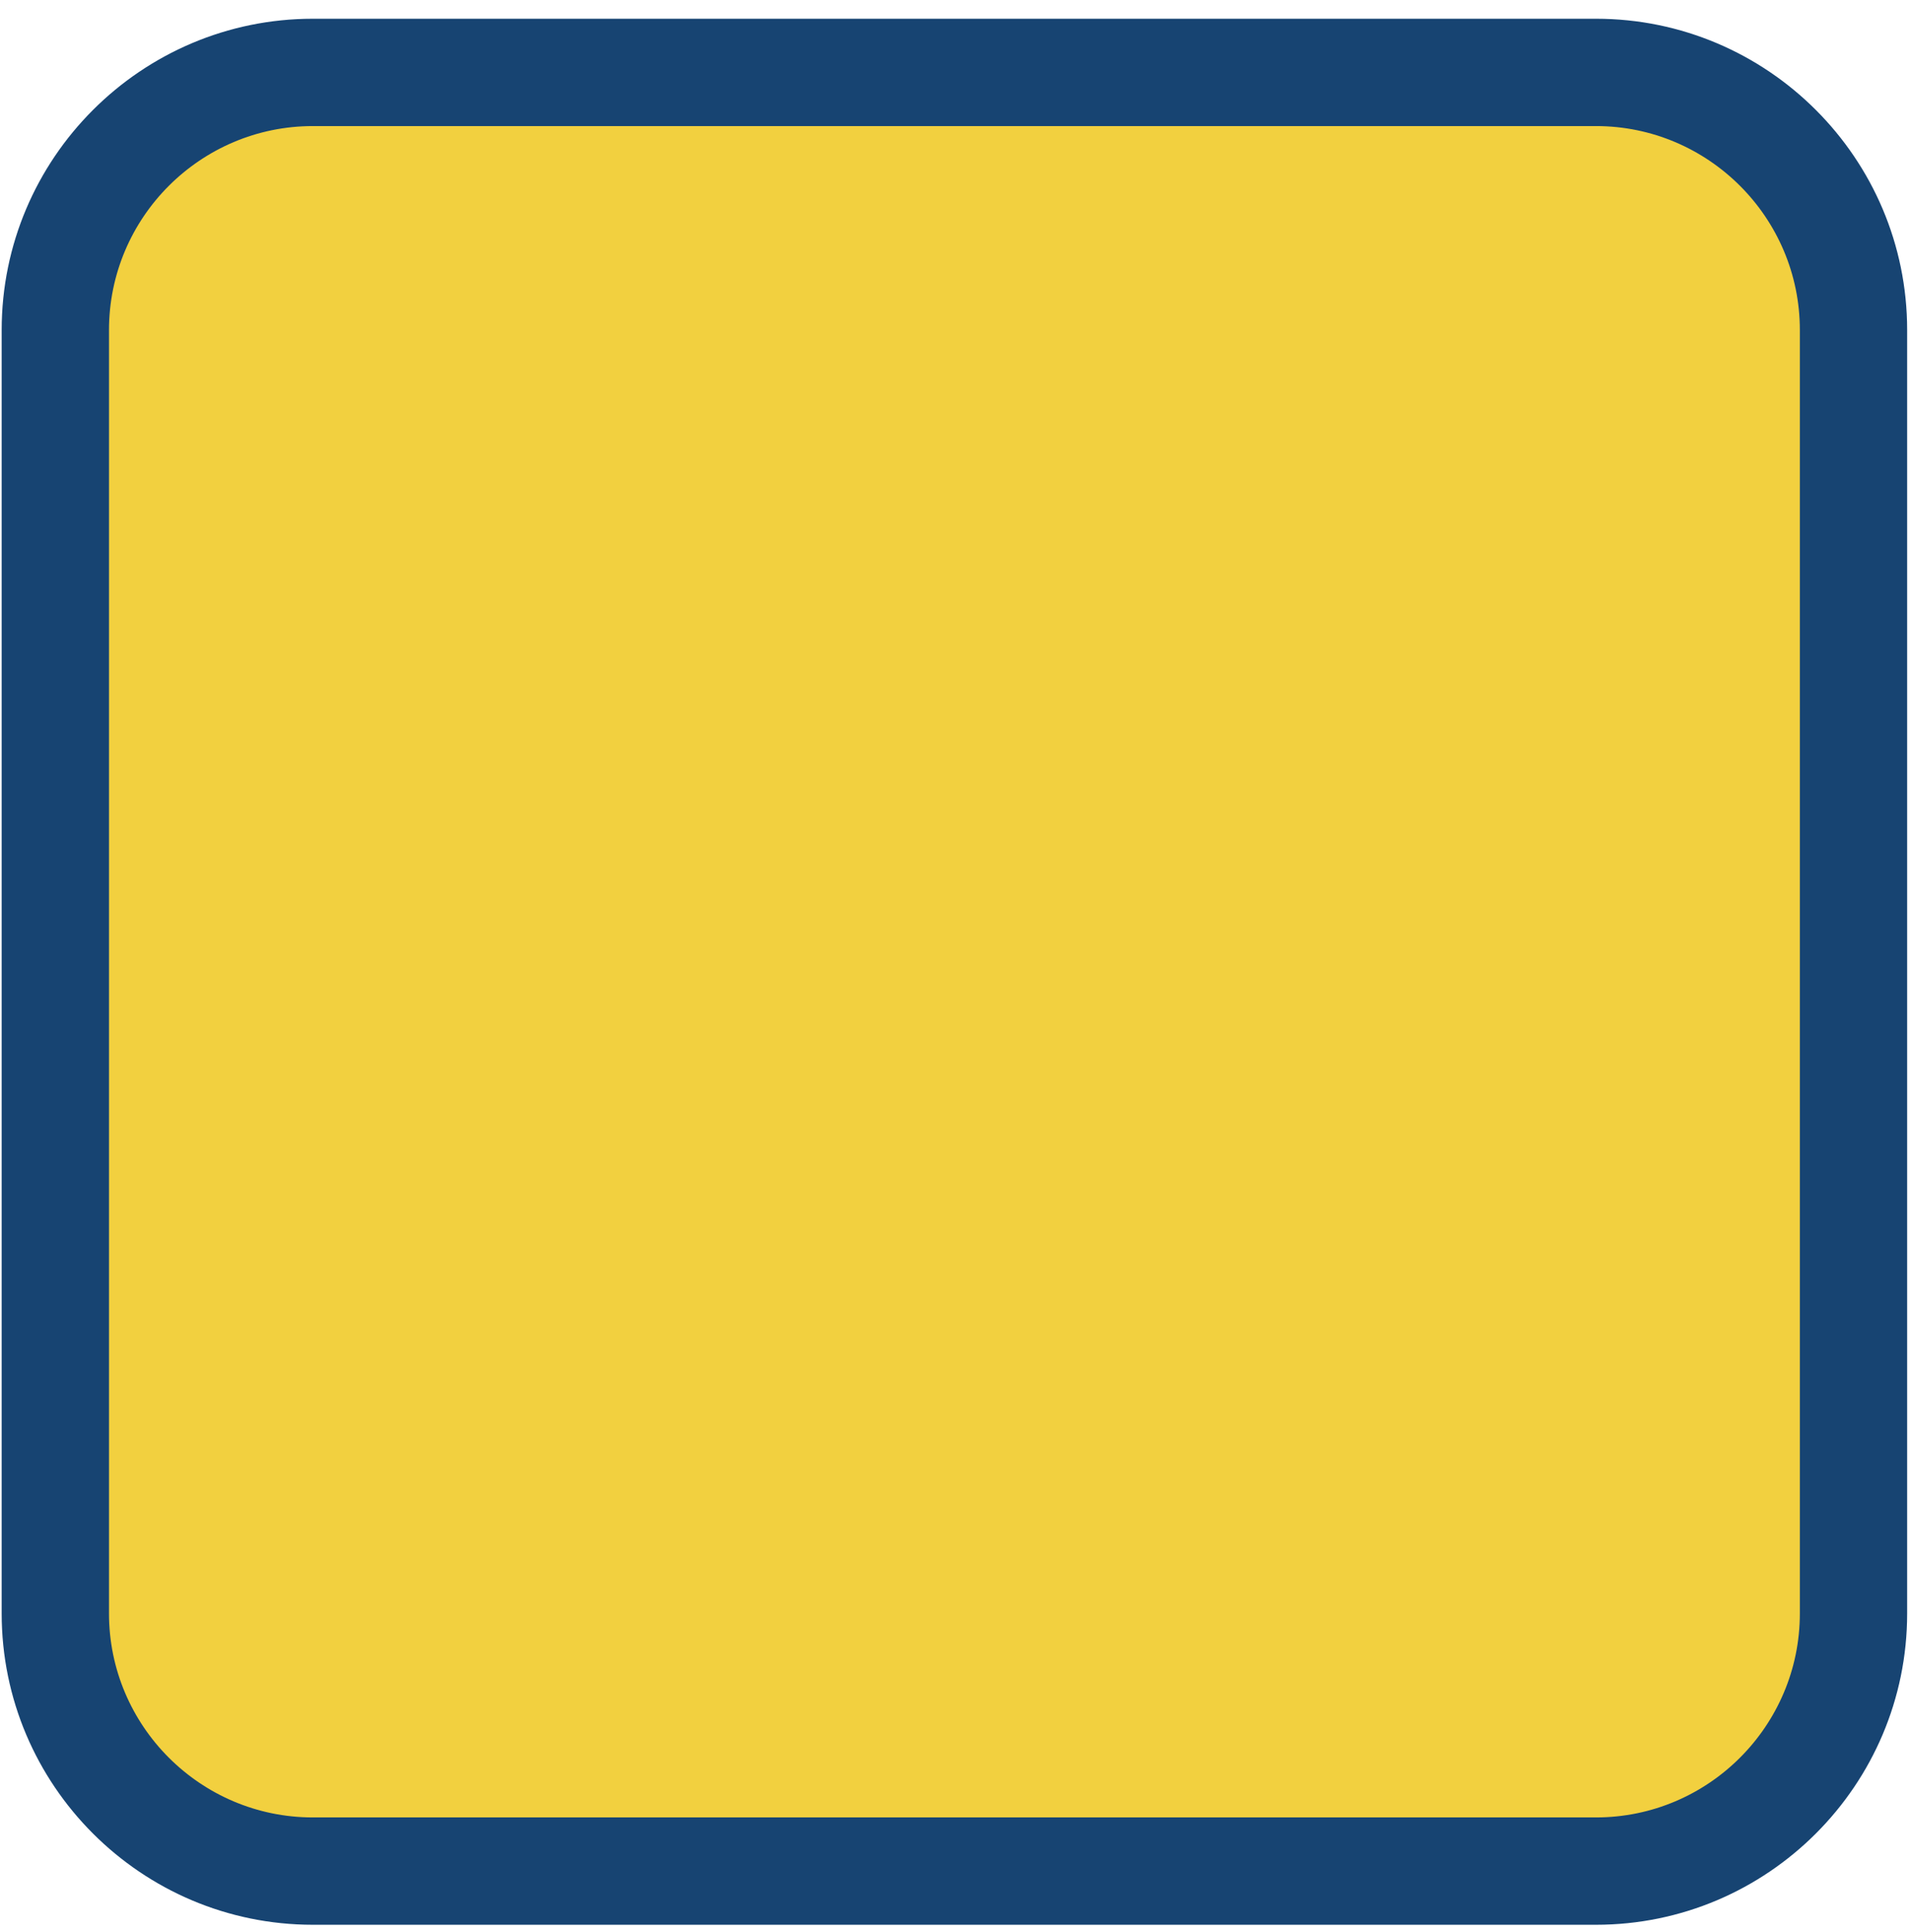 <svg width="89" height="90" viewBox="0 0 89 90" xmlns="http://www.w3.org/2000/svg"><title>Group 5</title><g fill="none" fill-rule="evenodd"><path d="M74.367 87.16H14.578c-6.6 0-12-5.4-12-12V15.374c0-6.6 5.4-12 12-12h59.789c6.6 0 12 5.4 12 12V75.16c0 6.6-5.4 12-12 12" fill="#F2D03F"/><path d="M14.579 5.873c-5.239 0-9.5 4.262-9.5 9.5V75.16c0 5.238 4.262 9.5 9.5 9.5h59.788c5.237 0 9.5-4.262 9.5-9.5V15.373c0-5.238-4.263-9.5-9.5-9.5H14.578zM74.367 89.66H14.578c-7.994 0-14.5-6.505-14.5-14.5V15.373c0-7.995 6.505-14.5 14.5-14.5h59.789c7.995 0 14.5 6.505 14.5 14.5V75.16c0 7.995-6.505 14.5-14.5 14.5z" fill="#174472"/></g></svg>